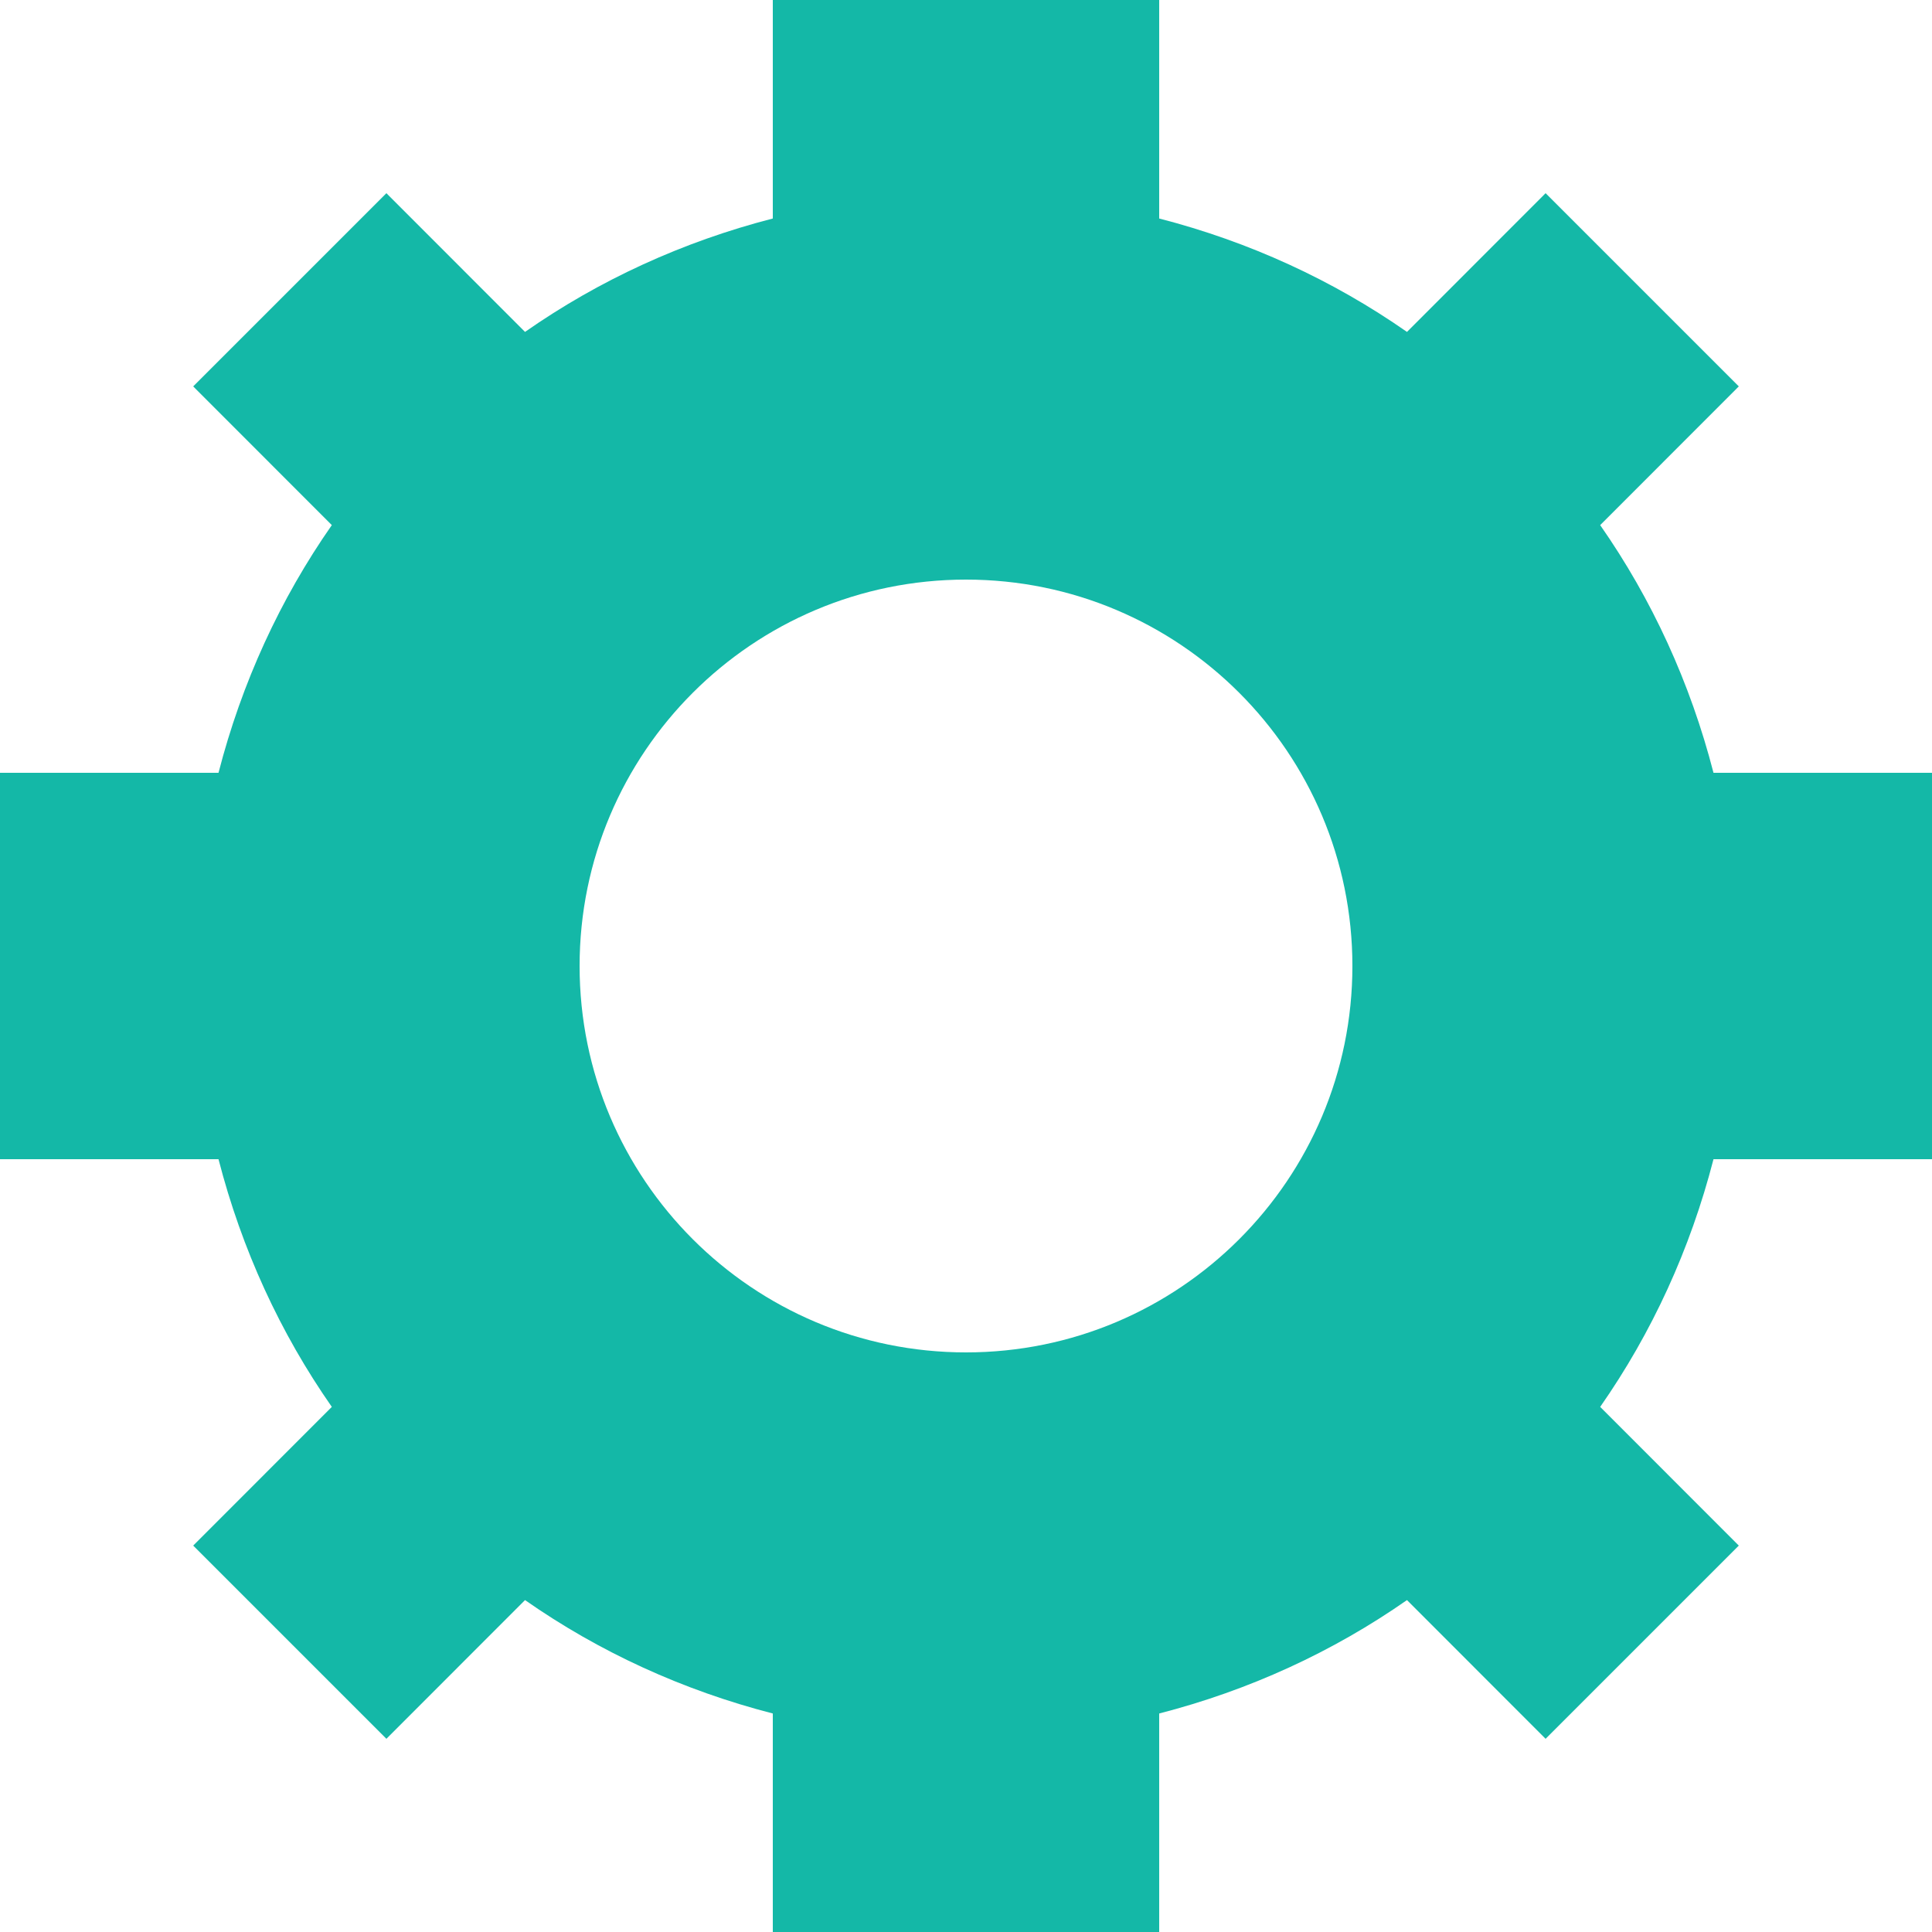 <?xml version="1.0" encoding="UTF-8"?>
<svg width="20px" height="20px" viewBox="0 0 20 20" version="1.1" xmlns="http://www.w3.org/2000/svg" xmlns:xlink="http://www.w3.org/1999/xlink">
    <!-- Generator: Sketch 50.2 (55047) - http://www.bohemiancoding.com/sketch -->
    <title>Fill 58</title>
    <desc>Created with Sketch.</desc>
    <defs></defs>
    <g id="Risk-Assessment-Process" stroke="none" stroke-width="1" fill="none" fill-rule="evenodd">
        <g id="XX1.-Patient-–-PHR" transform="translate(-580, -133)" fill="#14B8A7">
            <g id="Group-2" transform="translate(300, 113)">
                <g id="Fill-58" transform="translate(280, 20)">
                    <path d="M20,12 L17.738,12 C17.498,12.932 17.1,13.798 16.565,14.564 L18,16 L16,18 L14.565,16.564 C13.797,17.1 12.932,17.498 12,17.738 L12,20 L8,20 L8,17.738 C7.068,17.498 6.202,17.1 5.435,16.564 L4,18 L2,16 L3.435,14.564 C2.9,13.798 2.502,12.932 2.262,12 L0,12 L0,8 L2.262,8 C2.502,7.068 2.9,6.202 3.435,5.436 L2,4 L4,2 L5.435,3.436 C6.202,2.9 7.068,2.502 8,2.262 L8,0 L12,0 L12,2.262 C12.932,2.502 13.797,2.9 14.565,3.436 L16,2 L18,4 L16.565,5.436 C17.1,6.202 17.498,7.068 17.738,8 L20,8 L20,12 Z M10,14 C12.209,14 14,12.209 14,10 C14,7.791 12.209,6 10,6 C7.791,6 6,7.791 6,10 C6,12.209 7.791,14 10,14 Z" id="Combined-Shape"></path>
                </g>
            </g>
        </g>
    </g>
</svg>